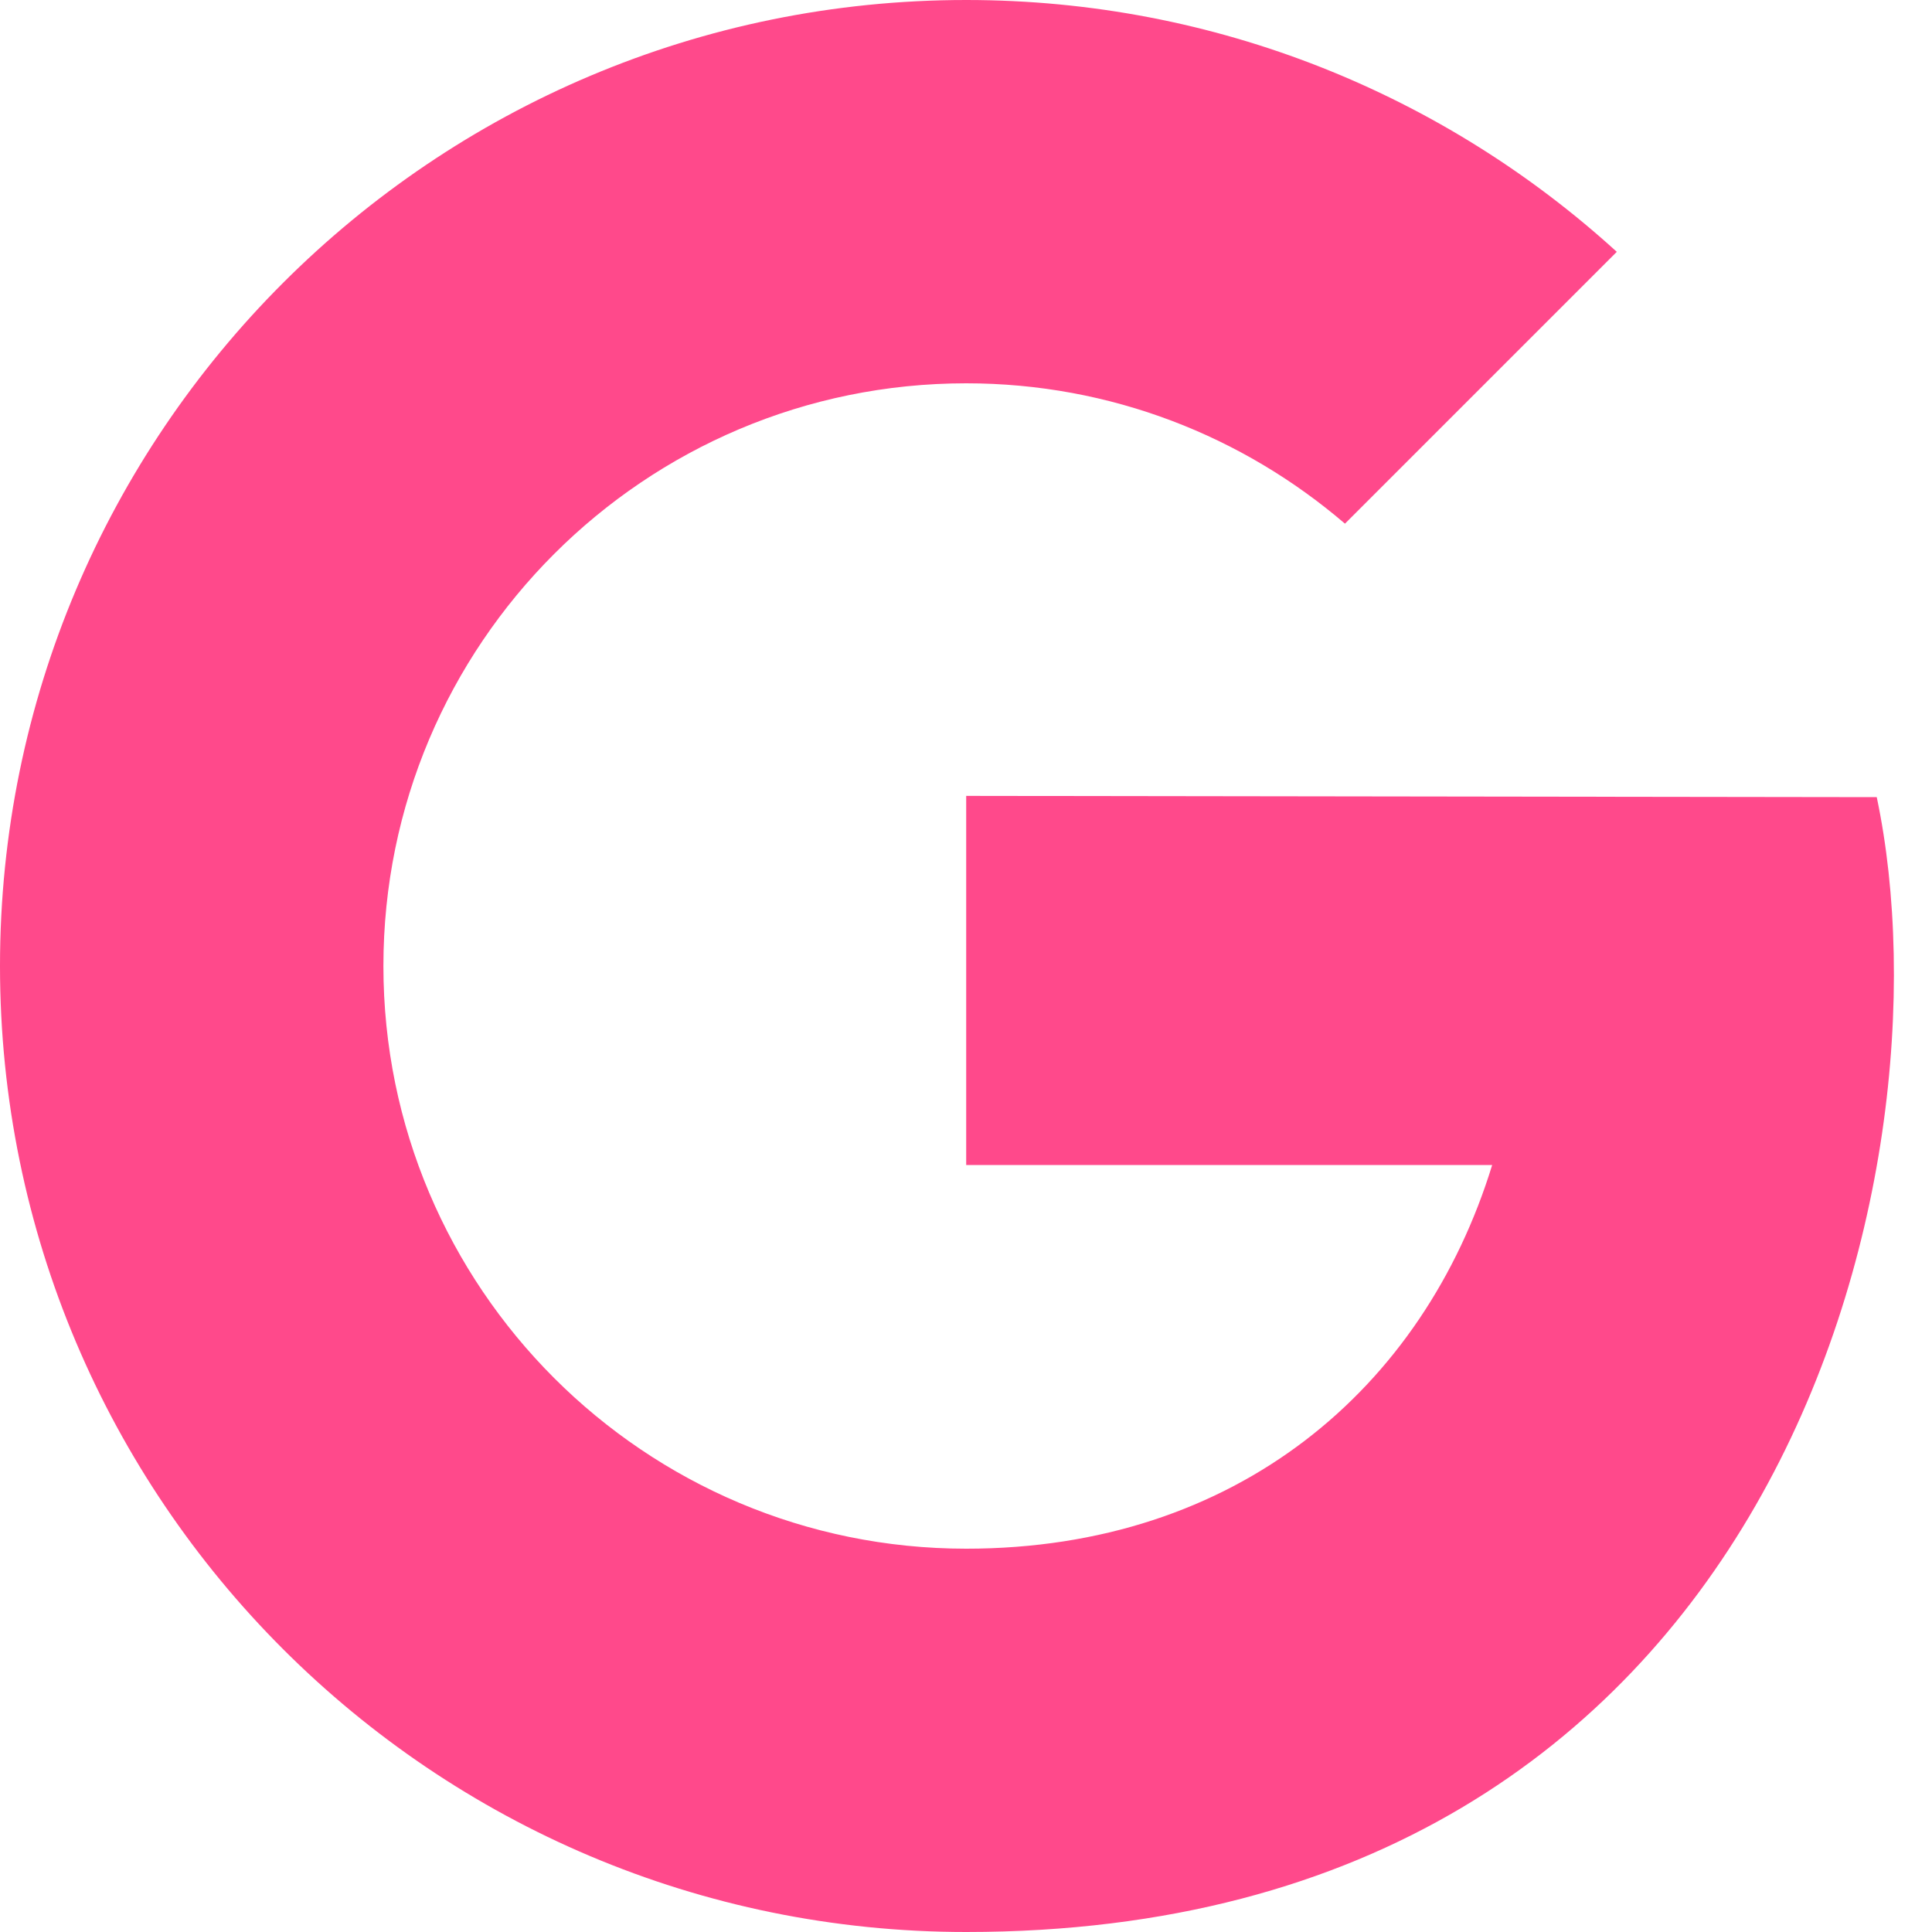 <svg width="20" height="20" viewBox="0 0 20 20" fill="none" xmlns="http://www.w3.org/2000/svg">
<path d="M10.002 8.239V12.06H15.447C14.735 14.375 12.8 16.032 10.002 16.032C6.67 16.032 3.969 13.331 3.969 10C3.969 6.669 6.67 3.968 10.002 3.968C11.5 3.968 12.868 4.517 13.923 5.421L16.737 2.607C14.96 0.988 12.596 0 10.002 0C4.478 0 0 4.477 0 10C0 15.523 4.478 20 10.002 20C18.398 20 20.251 12.15 19.428 8.252L10.002 8.239Z" fill="#FF498B"/>
</svg>
